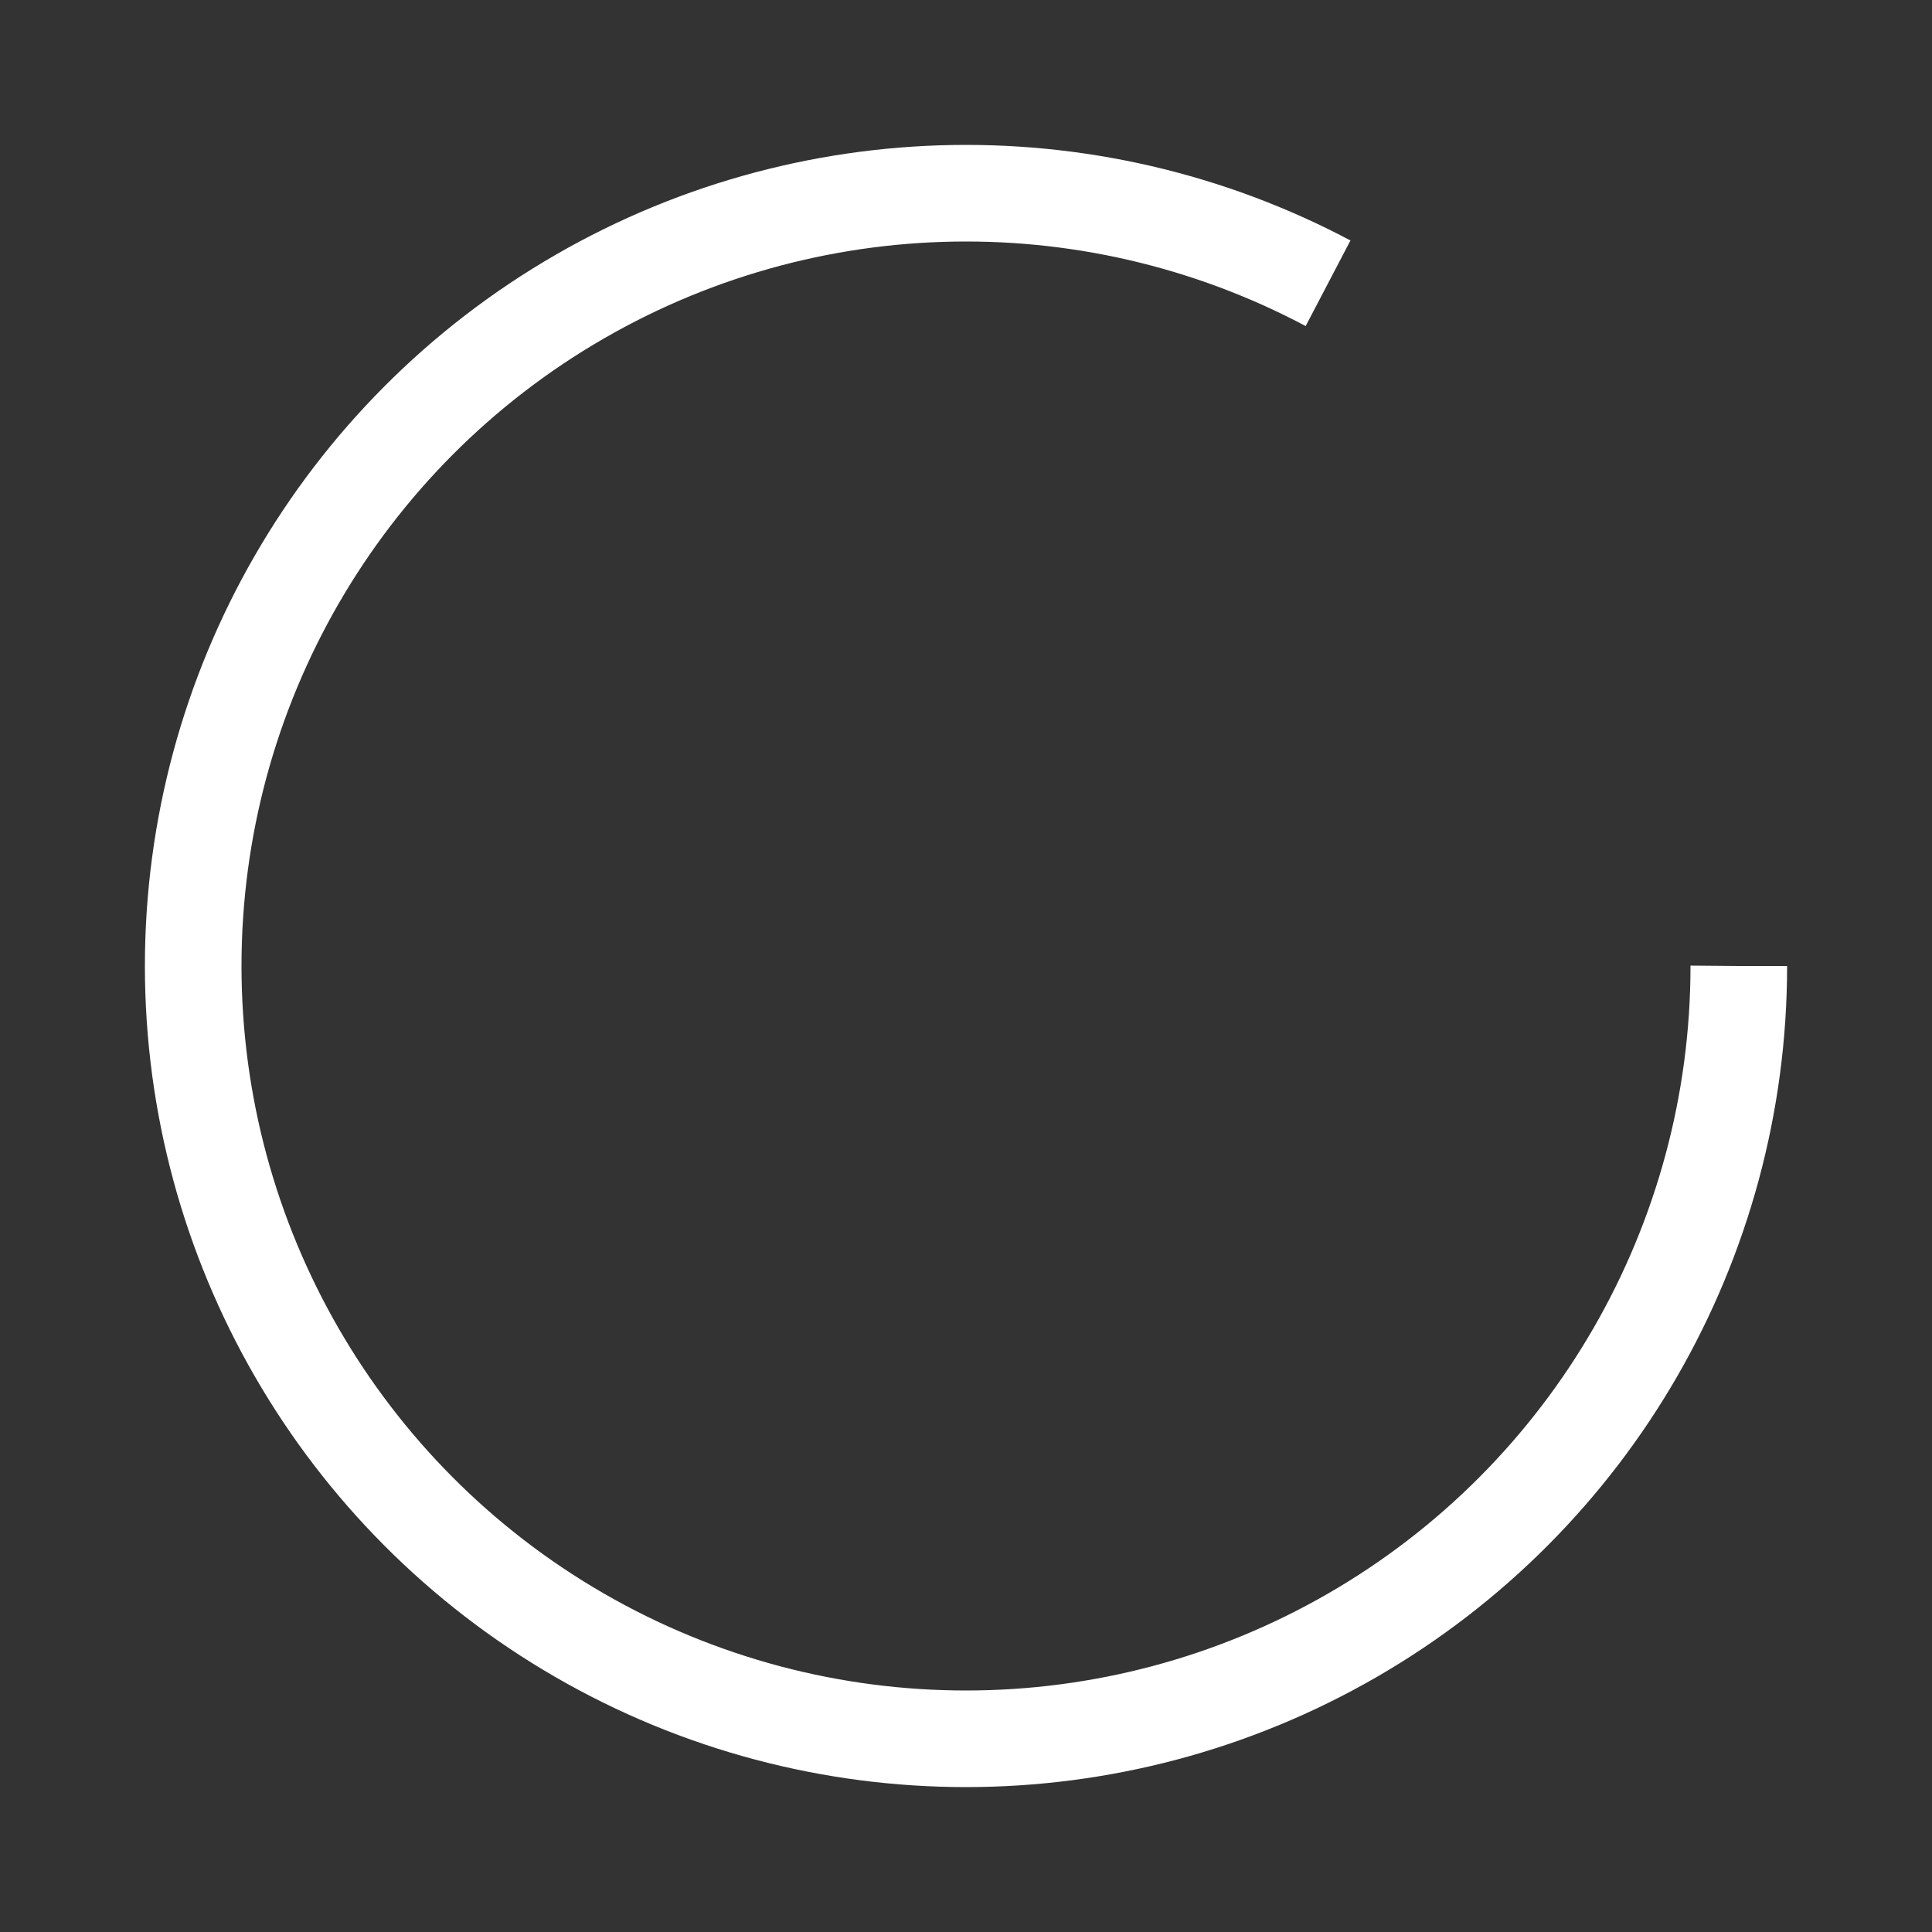 <svg width="150" height="150" viewBox="0 0 100 100" xmlns="http://www.w3.org/2000/svg" fill="none" stroke="#fff">
  <rect x="0" y="0" width="100" height="100" fill="#333333" stroke="none"/>
  <circle cx="50" cy="50" r="40" stroke="#fff" stroke-width="5" strokeLinecap="round" stroke-dasharray="283"
    stroke-dashoffset="75">
    <animateTransform attributeName="transform" type="rotate" from="0 50 50" to="360 50 50" dur="0.8s"
      repeatCount="indefinite" />
    <animate attributeName="stroke-dashoffset" values="30;0;30" keyTimes="0;0.5;1" dur="0.8s"
      repeatCount="indefinite" />
    <animate attributeName="stroke-dasharray" values="70,150;90,150;70,150" keyTimes="0;0.5;1" dur="0.8s"
      repeatCount="indefinite" />
  </circle>
</svg>